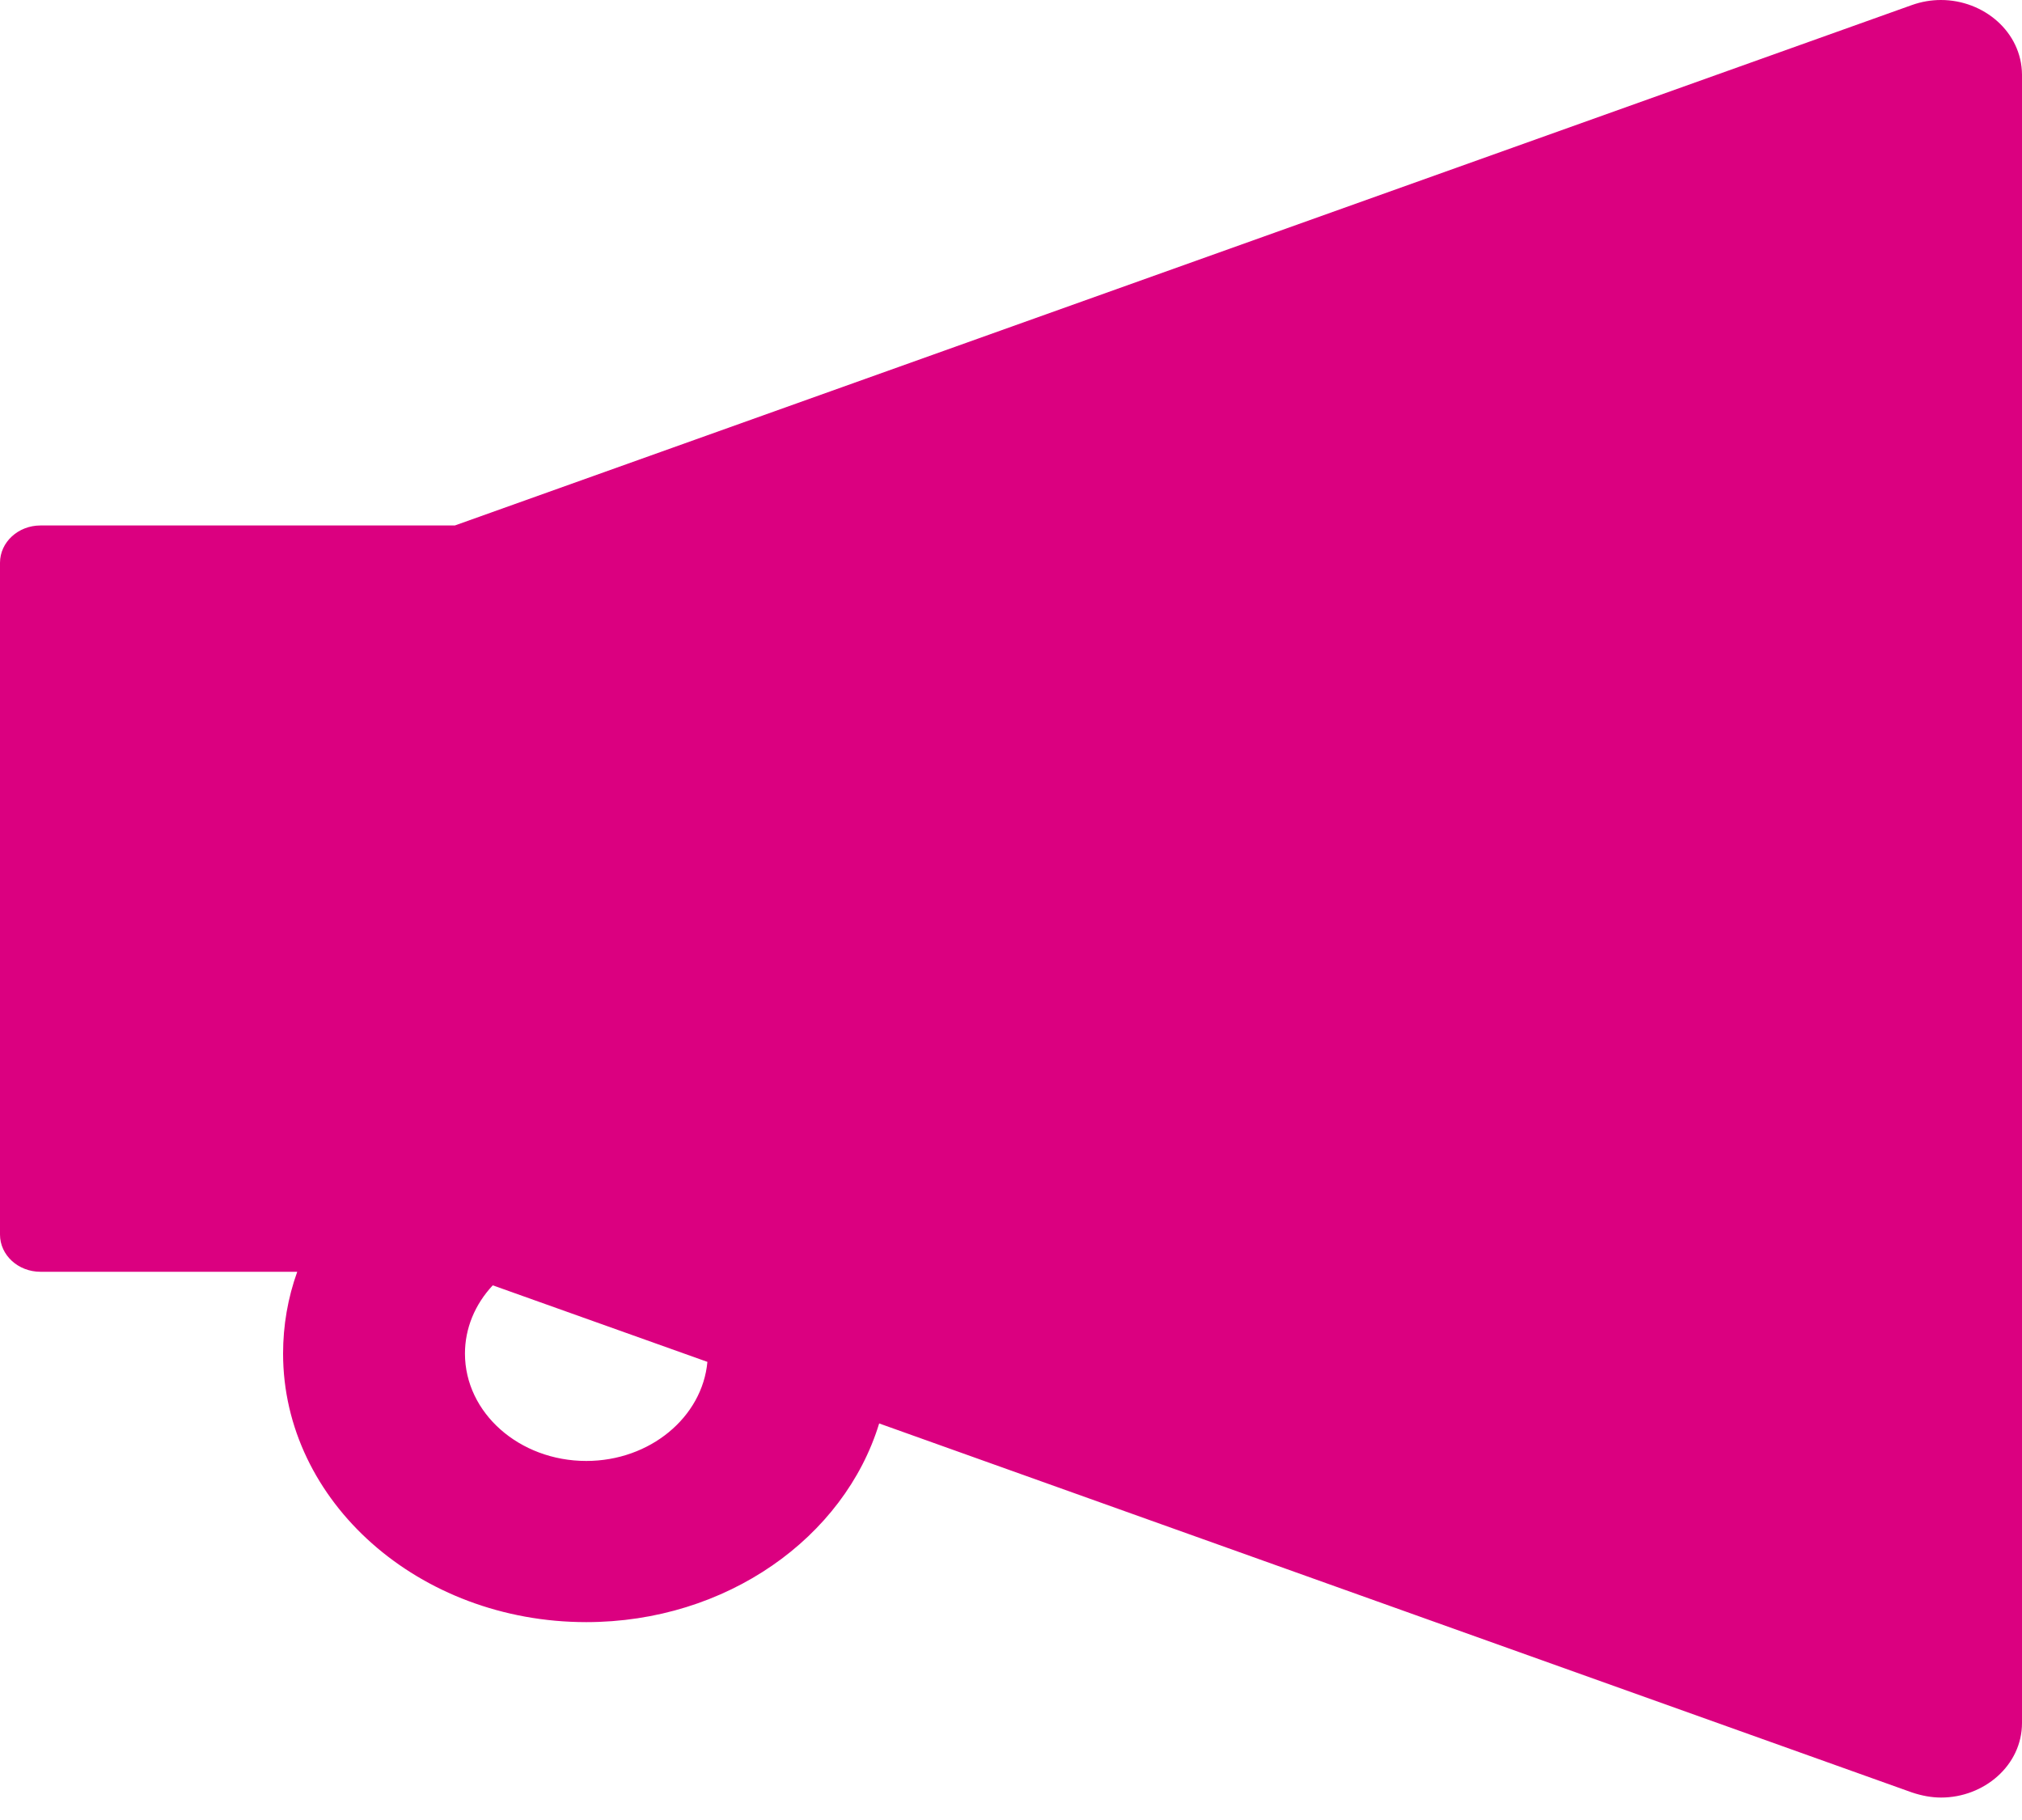 <svg width="20" height="18" viewBox="0 0 20 18" fill="none" xmlns="http://www.w3.org/2000/svg">
<path d="M19.198 0C19.103 0 19.005 0.016 18.908 0.051L4.499 5.197H0.4C0.18 5.197 0 5.362 0 5.566V12.21C0 12.414 0.18 12.578 0.4 12.578H2.94C2.847 12.836 2.8 13.11 2.8 13.387C2.8 14.851 4.144 16.043 5.799 16.043C7.184 16.043 8.351 15.207 8.696 14.078L18.91 17.727C19.008 17.76 19.105 17.778 19.2 17.778C19.622 17.778 20 17.462 20 17.04V0.738C19.997 0.316 19.622 0 19.198 0ZM5.799 14.449C5.137 14.449 4.599 13.974 4.599 13.387C4.599 13.138 4.697 12.901 4.874 12.712L6.997 13.469C6.947 14.016 6.429 14.449 5.799 14.449Z" fill="#DB0080"/>
</svg>
